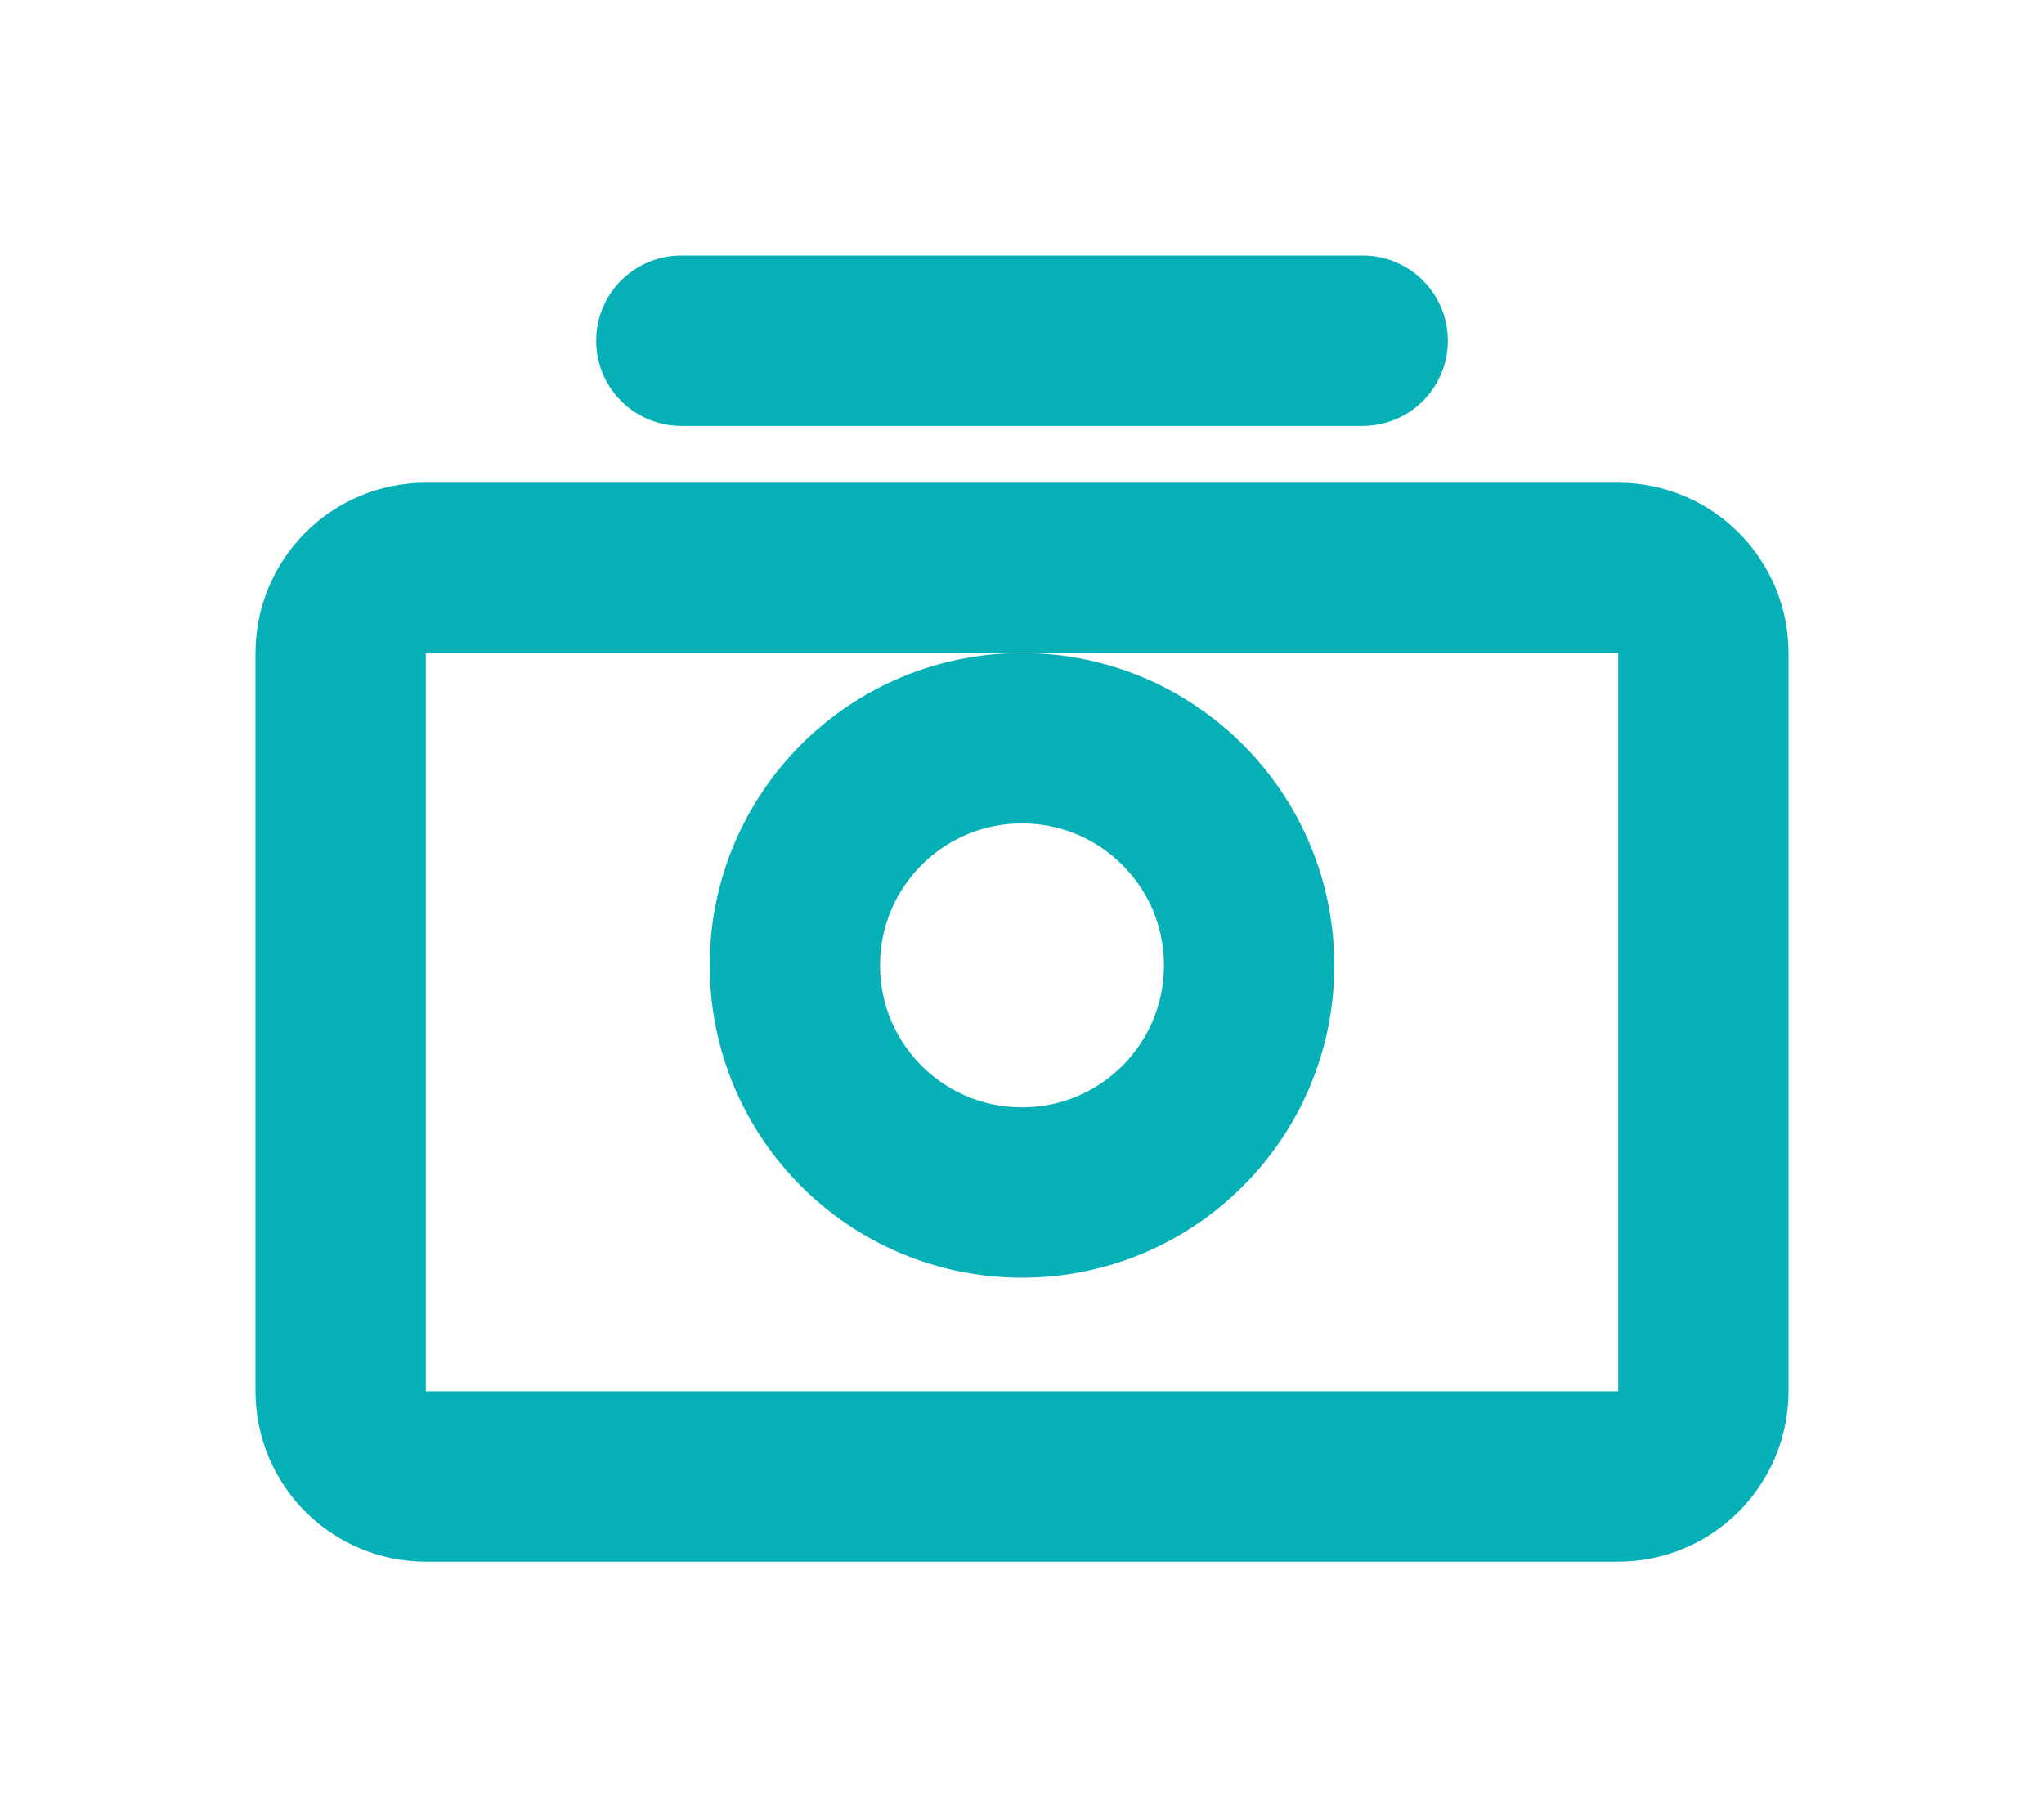 <?xml version="1.0" encoding="UTF-8"?>
<svg width="18" height="16" viewBox="0 0 18 16" fill="none" xmlns="http://www.w3.org/2000/svg">
    <path d="M14.25 13H3.75C3.336 13 3 12.664 3 12.25V5.75C3 5.336 3.336 5 3.75 5H14.25C14.664 5 15 5.336 15 5.75V12.25C15 12.664 14.664 13 14.25 13Z" stroke="#06B0B7" stroke-width="1.5" stroke-linecap="round" stroke-linejoin="round"/>
    <path d="M9 10.5C10.105 10.5 11 9.605 11 8.5C11 7.395 10.105 6.5 9 6.5C7.895 6.5 7 7.395 7 8.5C7 9.605 7.895 10.5 9 10.5Z" stroke="#06B0B7" stroke-width="1.5" stroke-linecap="round" stroke-linejoin="round"/>
    <path d="M6 3H12" stroke="#06B0B7" stroke-width="1.5" stroke-linecap="round" stroke-linejoin="round"/>
</svg>
